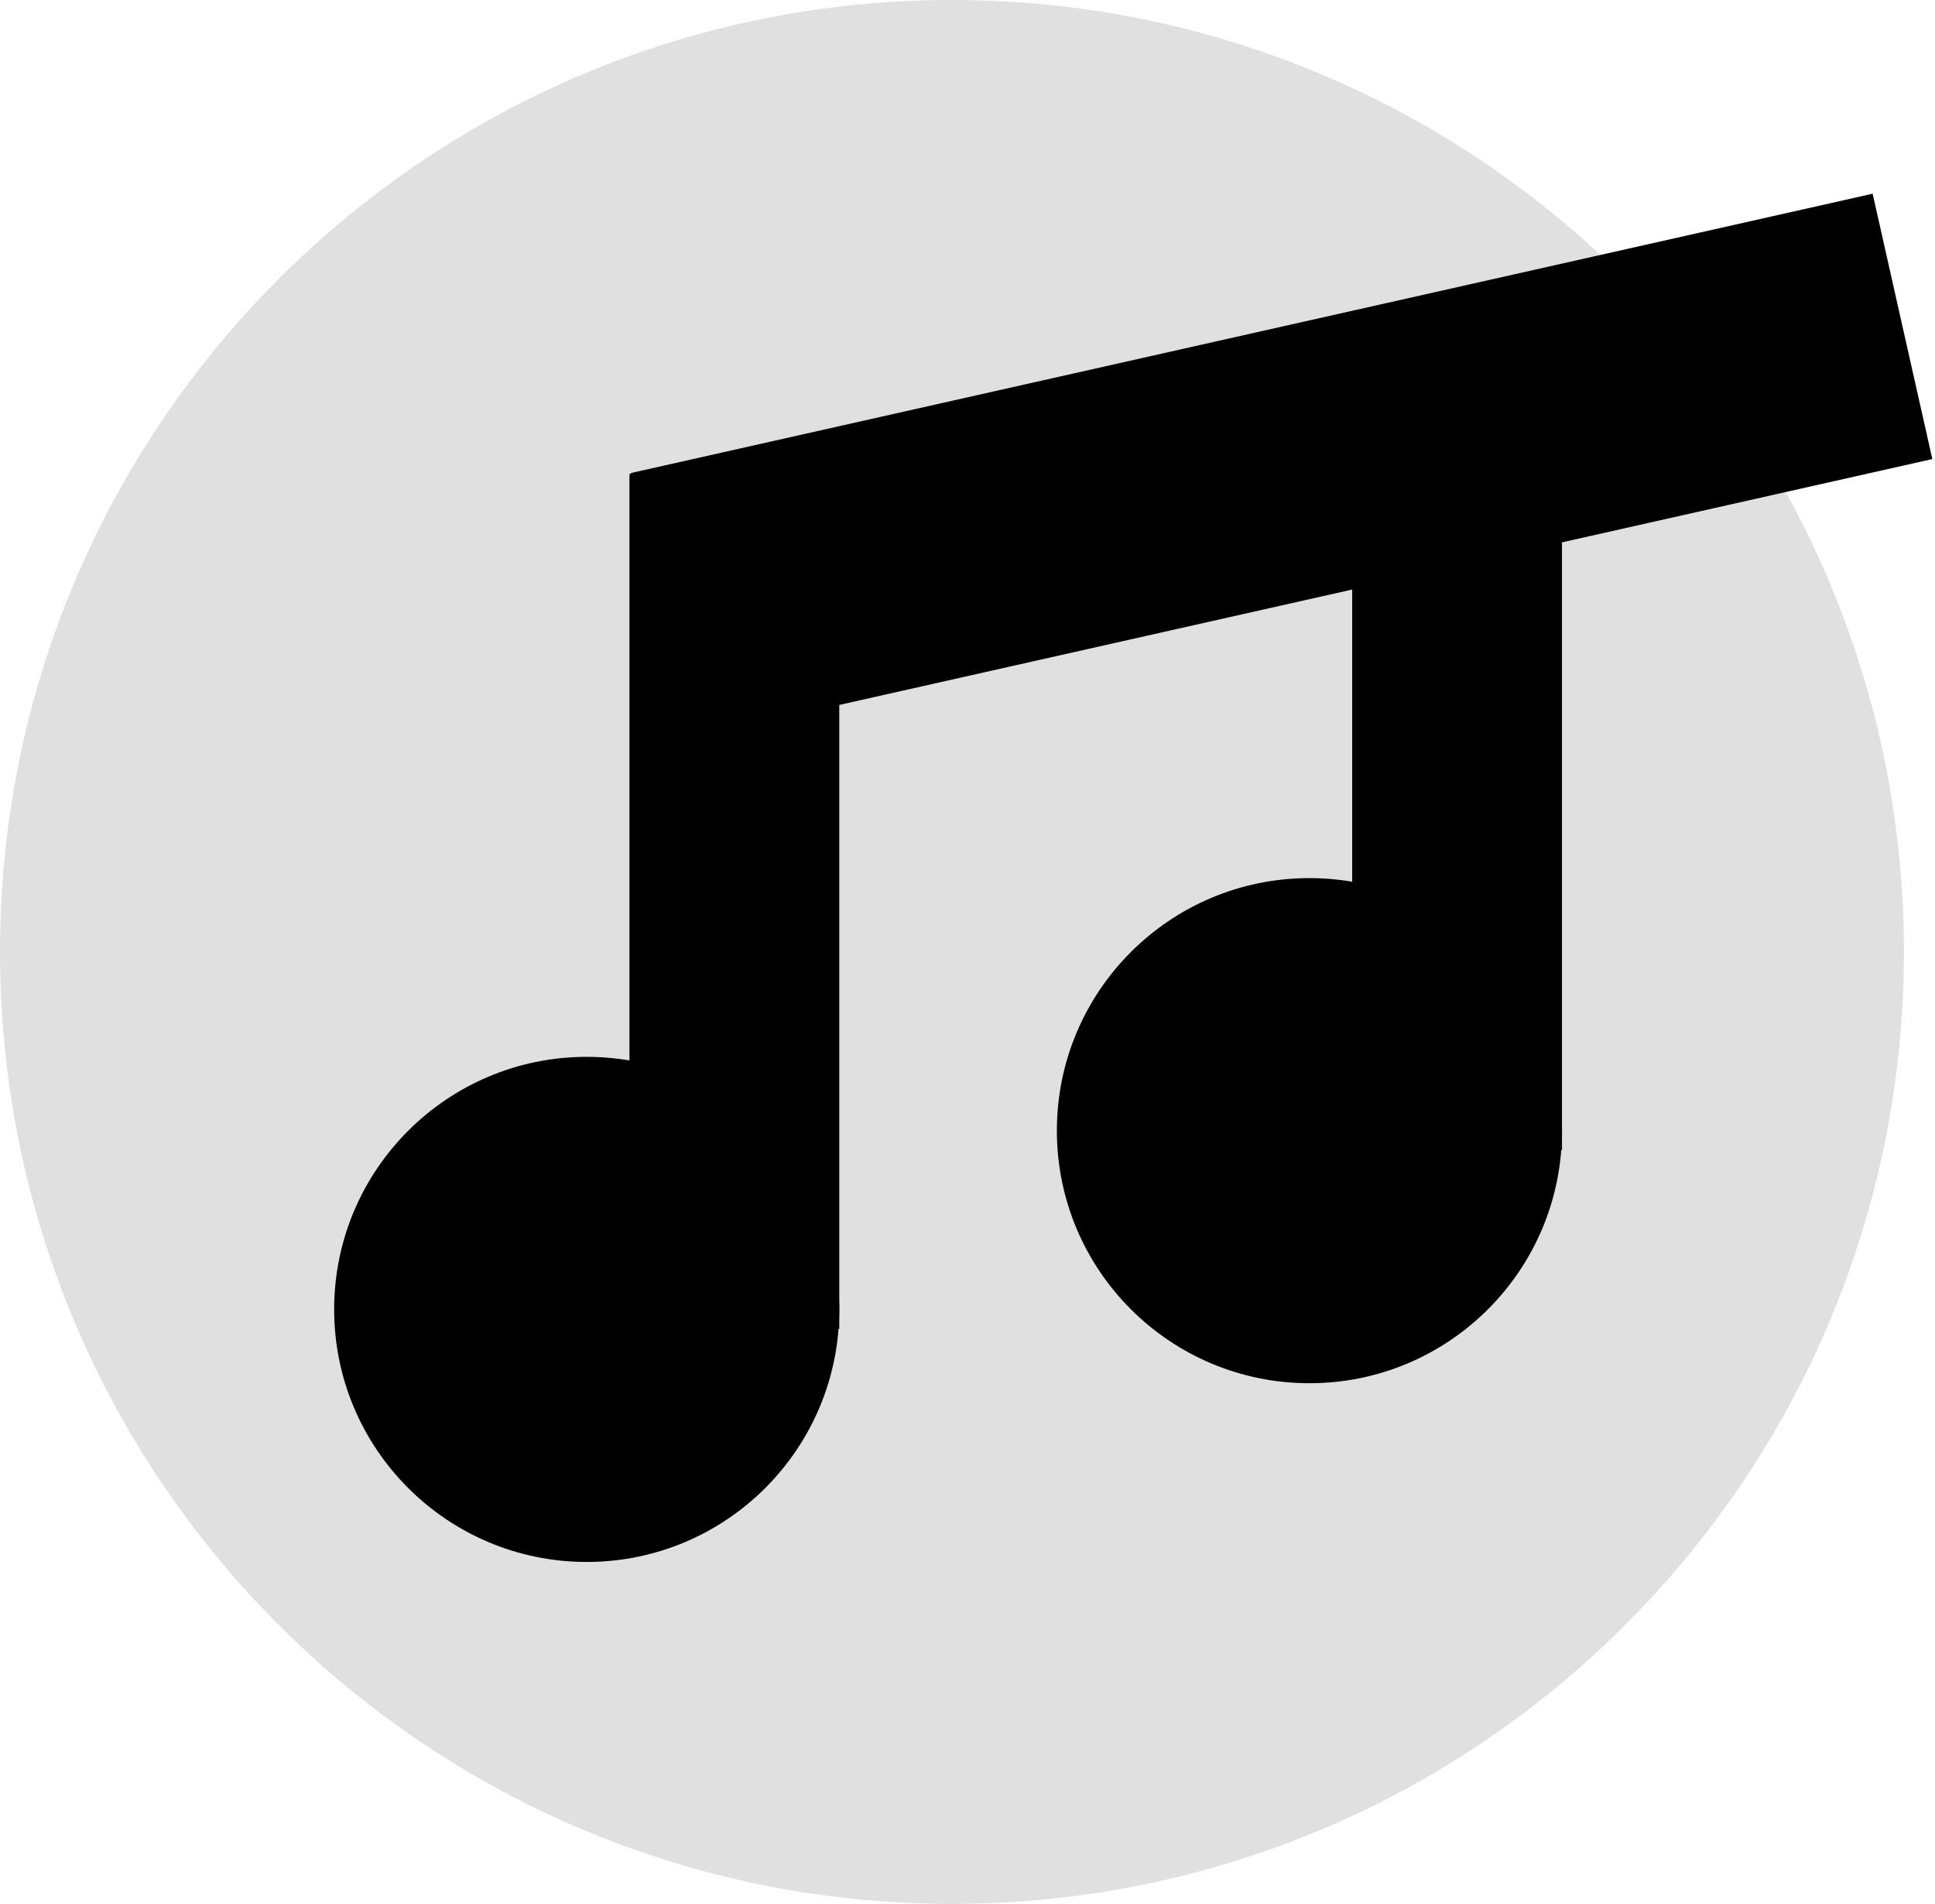 <svg width="249" height="245" viewBox="0 0 249 245" fill="none" xmlns="http://www.w3.org/2000/svg">
<path d="M245 122.5C245 190.155 190.155 245 122.5 245C54.845 245 0 190.155 0 122.5C0 54.845 54.845 0 122.5 0C190.155 0 245 54.845 245 122.5Z" fill="#e0e0e0"/>
<path d="M244.816 42L85 77.951" stroke="black" stroke-width="35"/>
<line x1="94.5" y1="61" x2="94.5" y2="171" stroke="black" stroke-width="27"/>
<circle cx="75.5" cy="168.5" r="32.5" fill="black"/>
<circle cx="168.5" cy="145.5" r="32.5" fill="black"/>
<path d="M187.5 68L187.5 148" stroke="black" stroke-width="27"/>
</svg>
